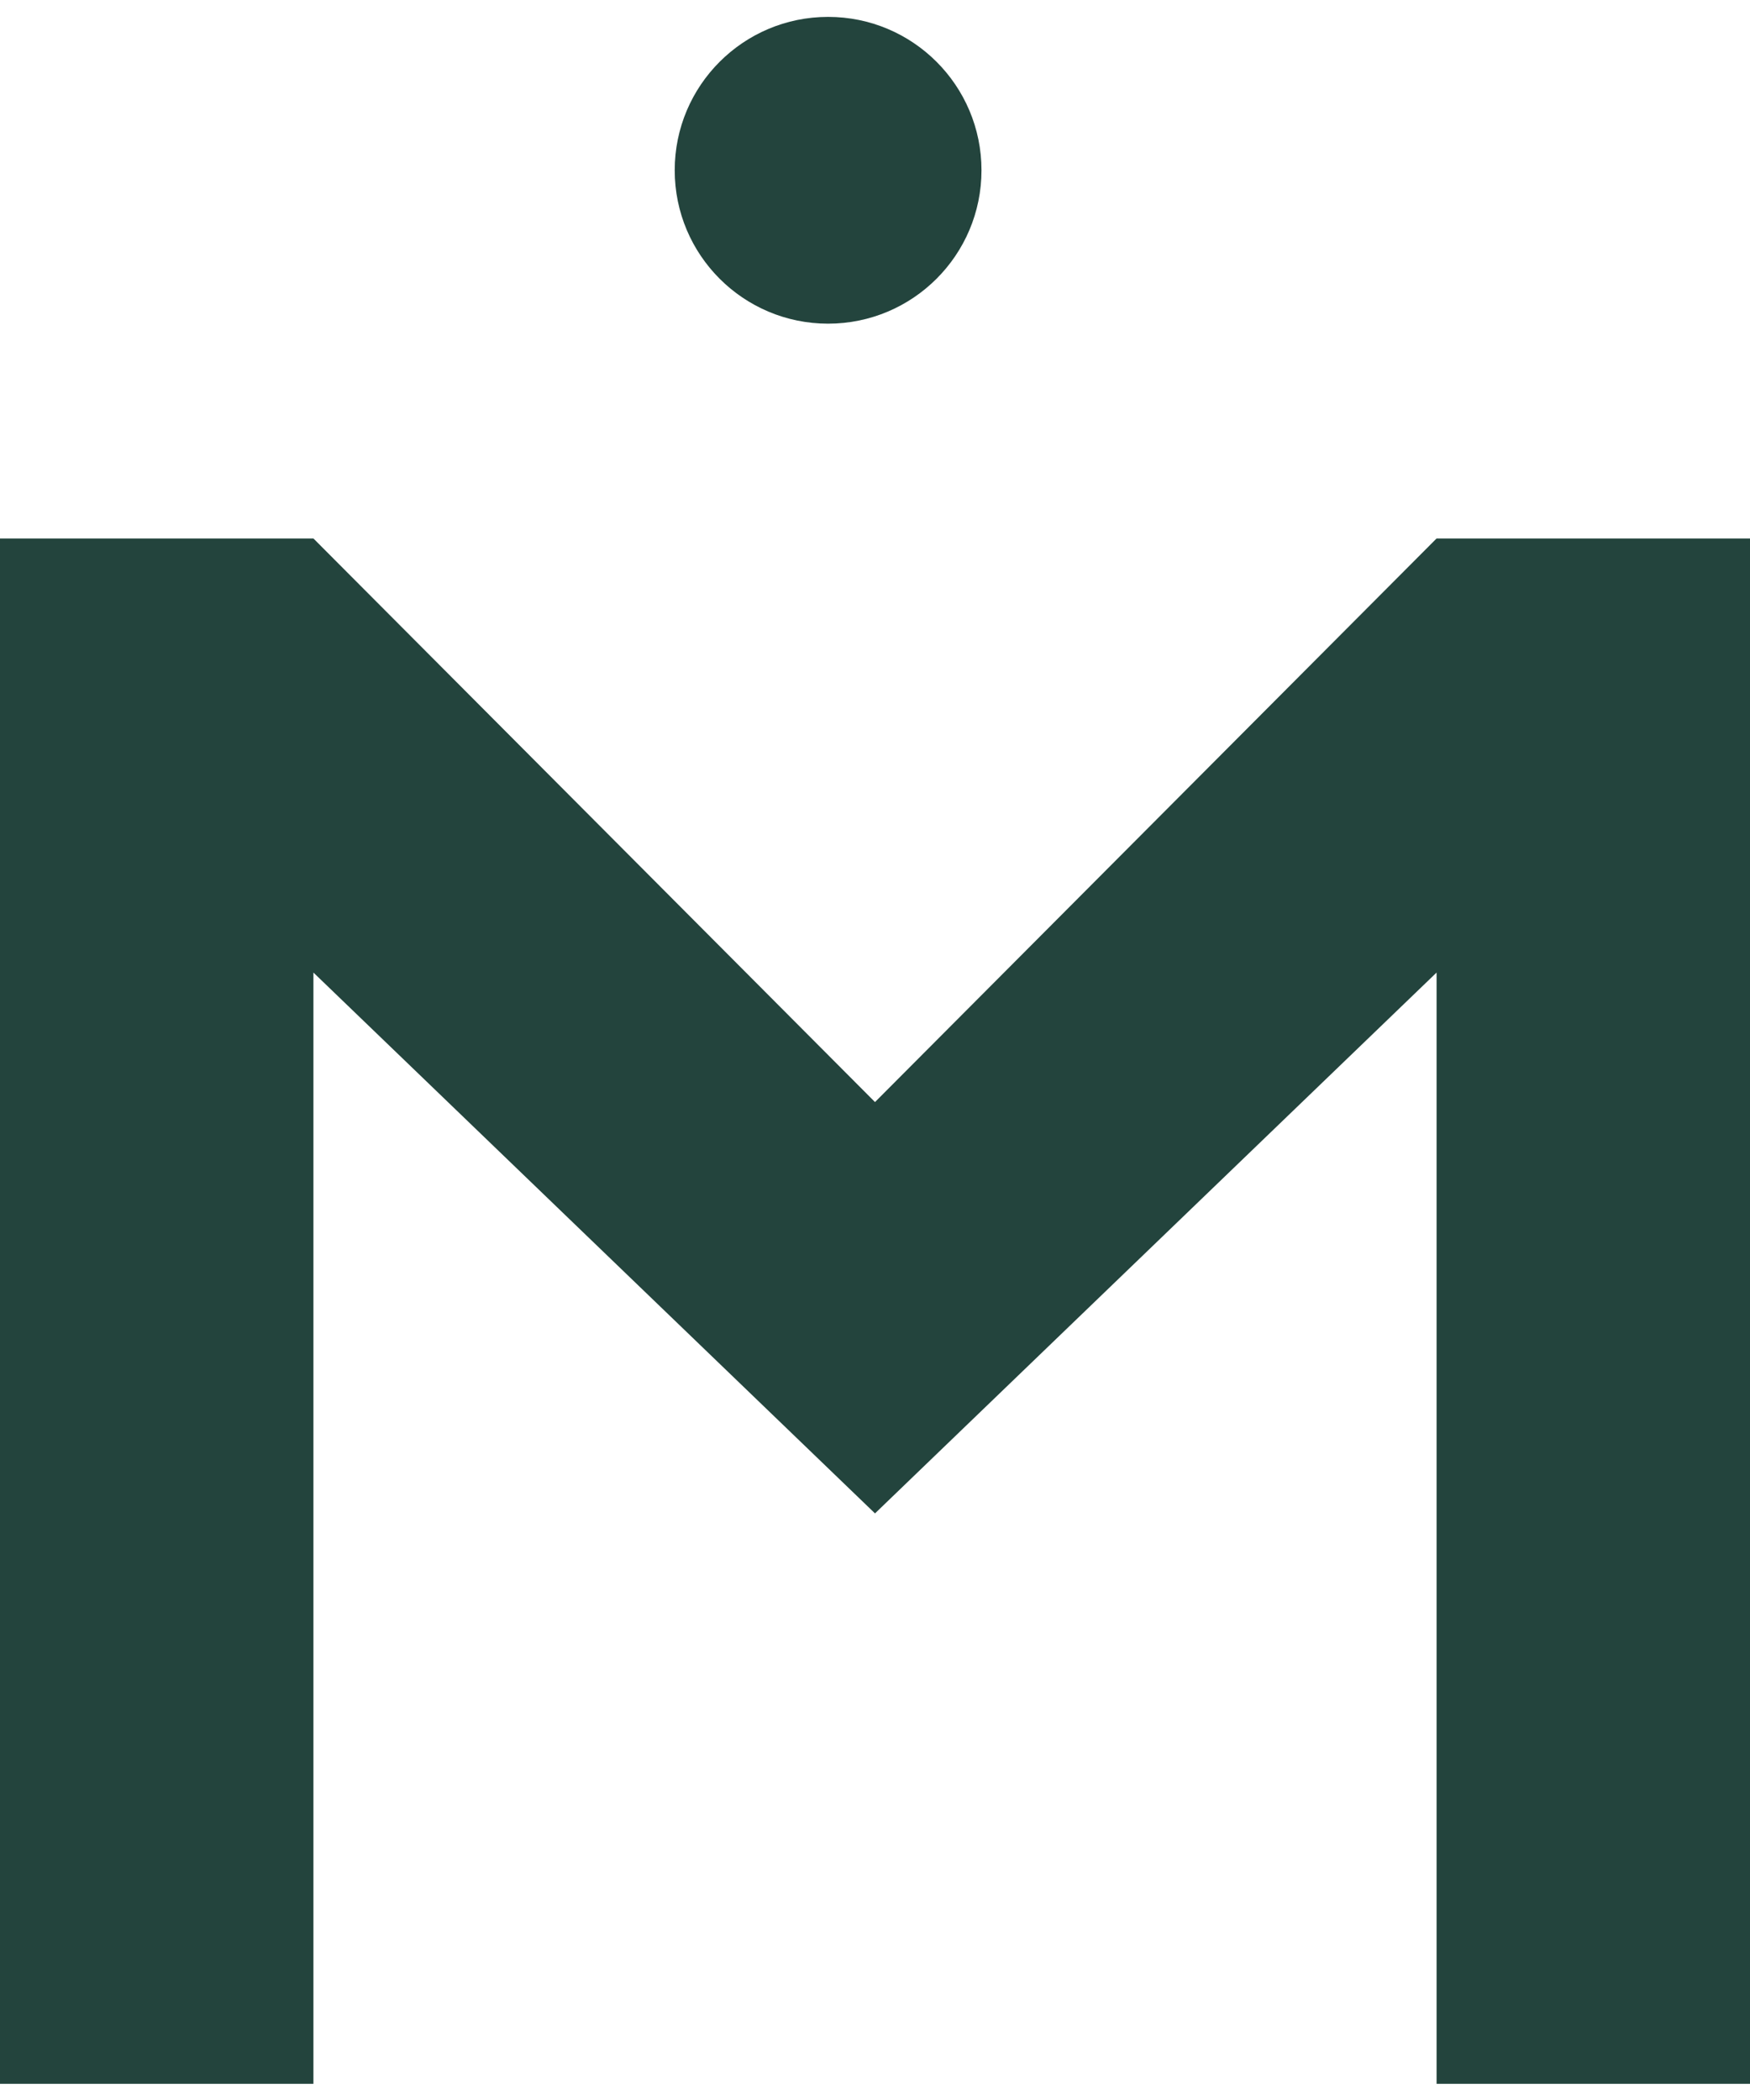 <svg width="20" height="24" viewBox="0 0 20 24" fill="none" xmlns="http://www.w3.org/2000/svg">
<circle cx="9.464" cy="1.946" r="1.753" fill="#23443D"/>
<path d="M0 6.154H3.582L10 12.595L16.418 6.154H20V23.815H16.418V11.115L10 17.296L3.582 11.115V23.815H0V6.154Z" fill="#23443D"/>
</svg>
